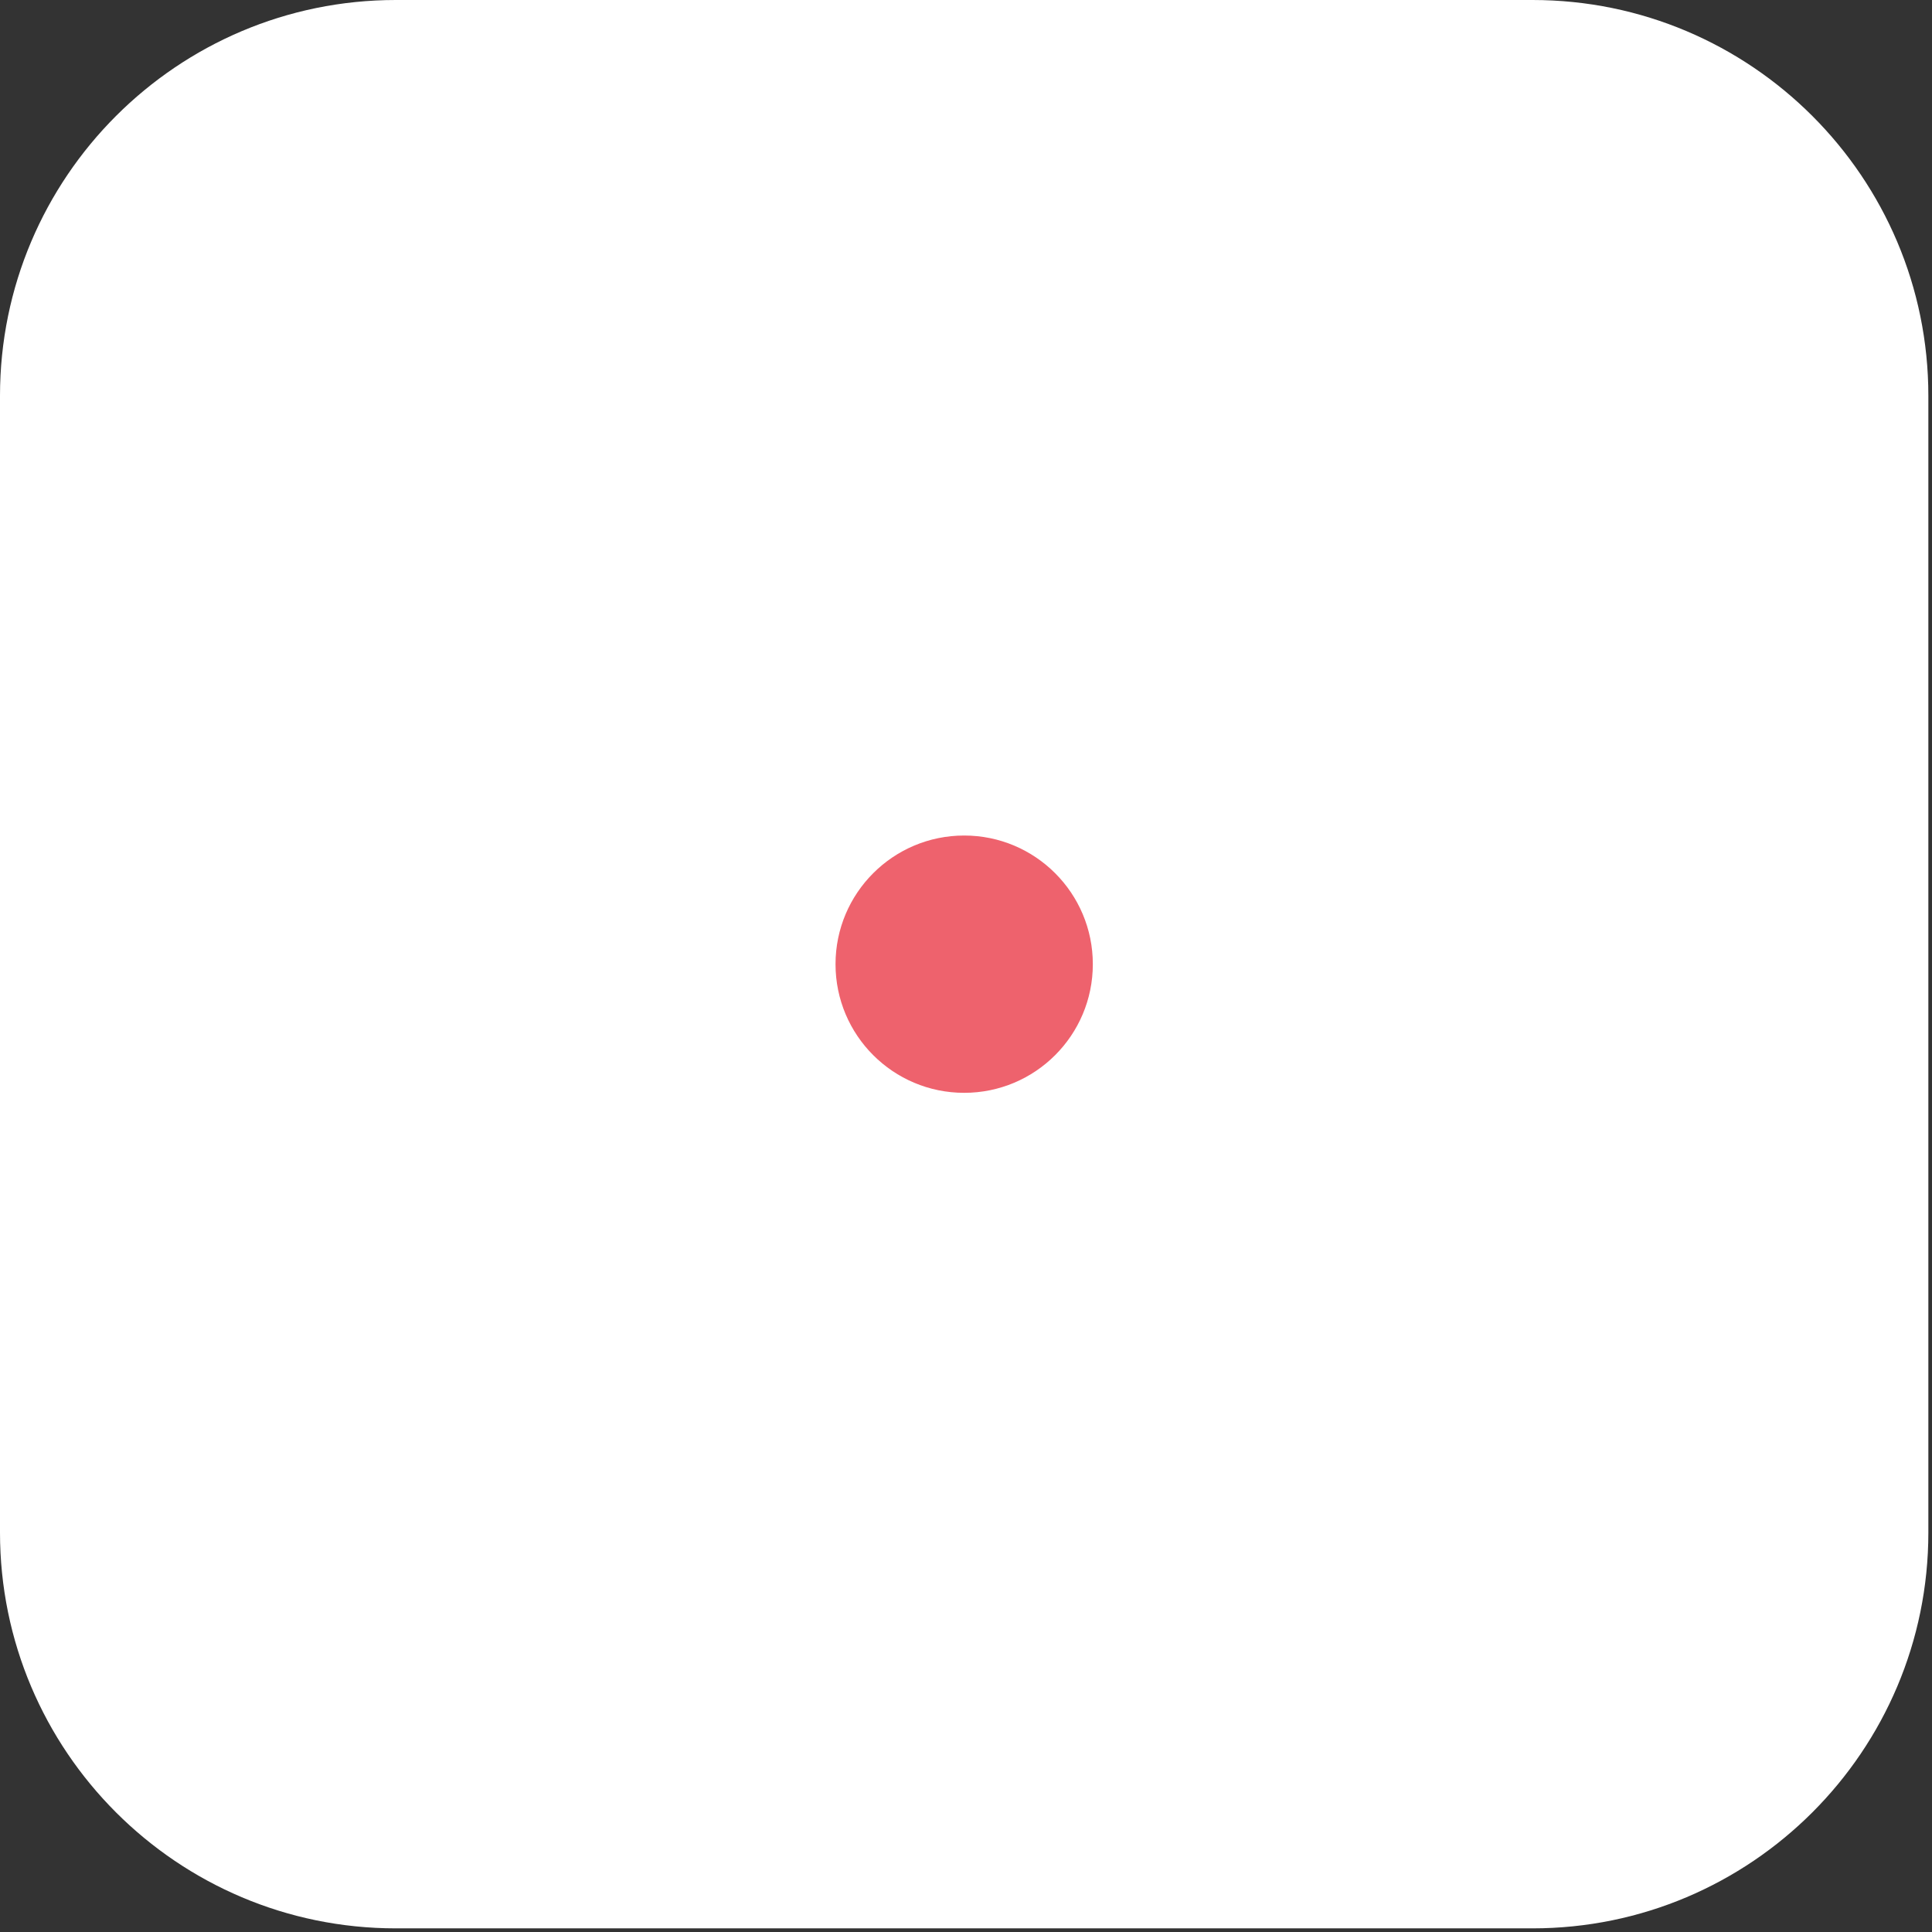 <?xml version="1.0" encoding="UTF-8" standalone="no"?><!DOCTYPE svg PUBLIC "-//W3C//DTD SVG 1.1//EN" "http://www.w3.org/Graphics/SVG/1.1/DTD/svg11.dtd"><svg width="100%" height="100%" viewBox="0 0 355 355" version="1.1" xmlns="http://www.w3.org/2000/svg" xmlns:xlink="http://www.w3.org/1999/xlink" xml:space="preserve" xmlns:serif="http://www.serif.com/" style="fill-rule:evenodd;clip-rule:evenodd;stroke-linejoin:round;stroke-miterlimit:2;"><rect x="0" y="0" width="355" height="355" fill="#333333" stroke="none"/><path id="Dice" d="M354.331,72.731c-0,-40.141 -32.59,-72.731 -72.731,-72.731l-208.869,0c-40.141,0 -72.731,32.59 -72.731,72.731l-0,208.869c-0,40.141 32.59,72.731 72.731,72.731l208.869,-0c40.141,-0 72.731,-32.59 72.731,-72.731l-0,-208.869Z" style="fill:white;"/><g id="One"><circle cx="177.165" cy="177.165" r="23.639" style="fill:rgb(238,98,109);"/></g></svg>